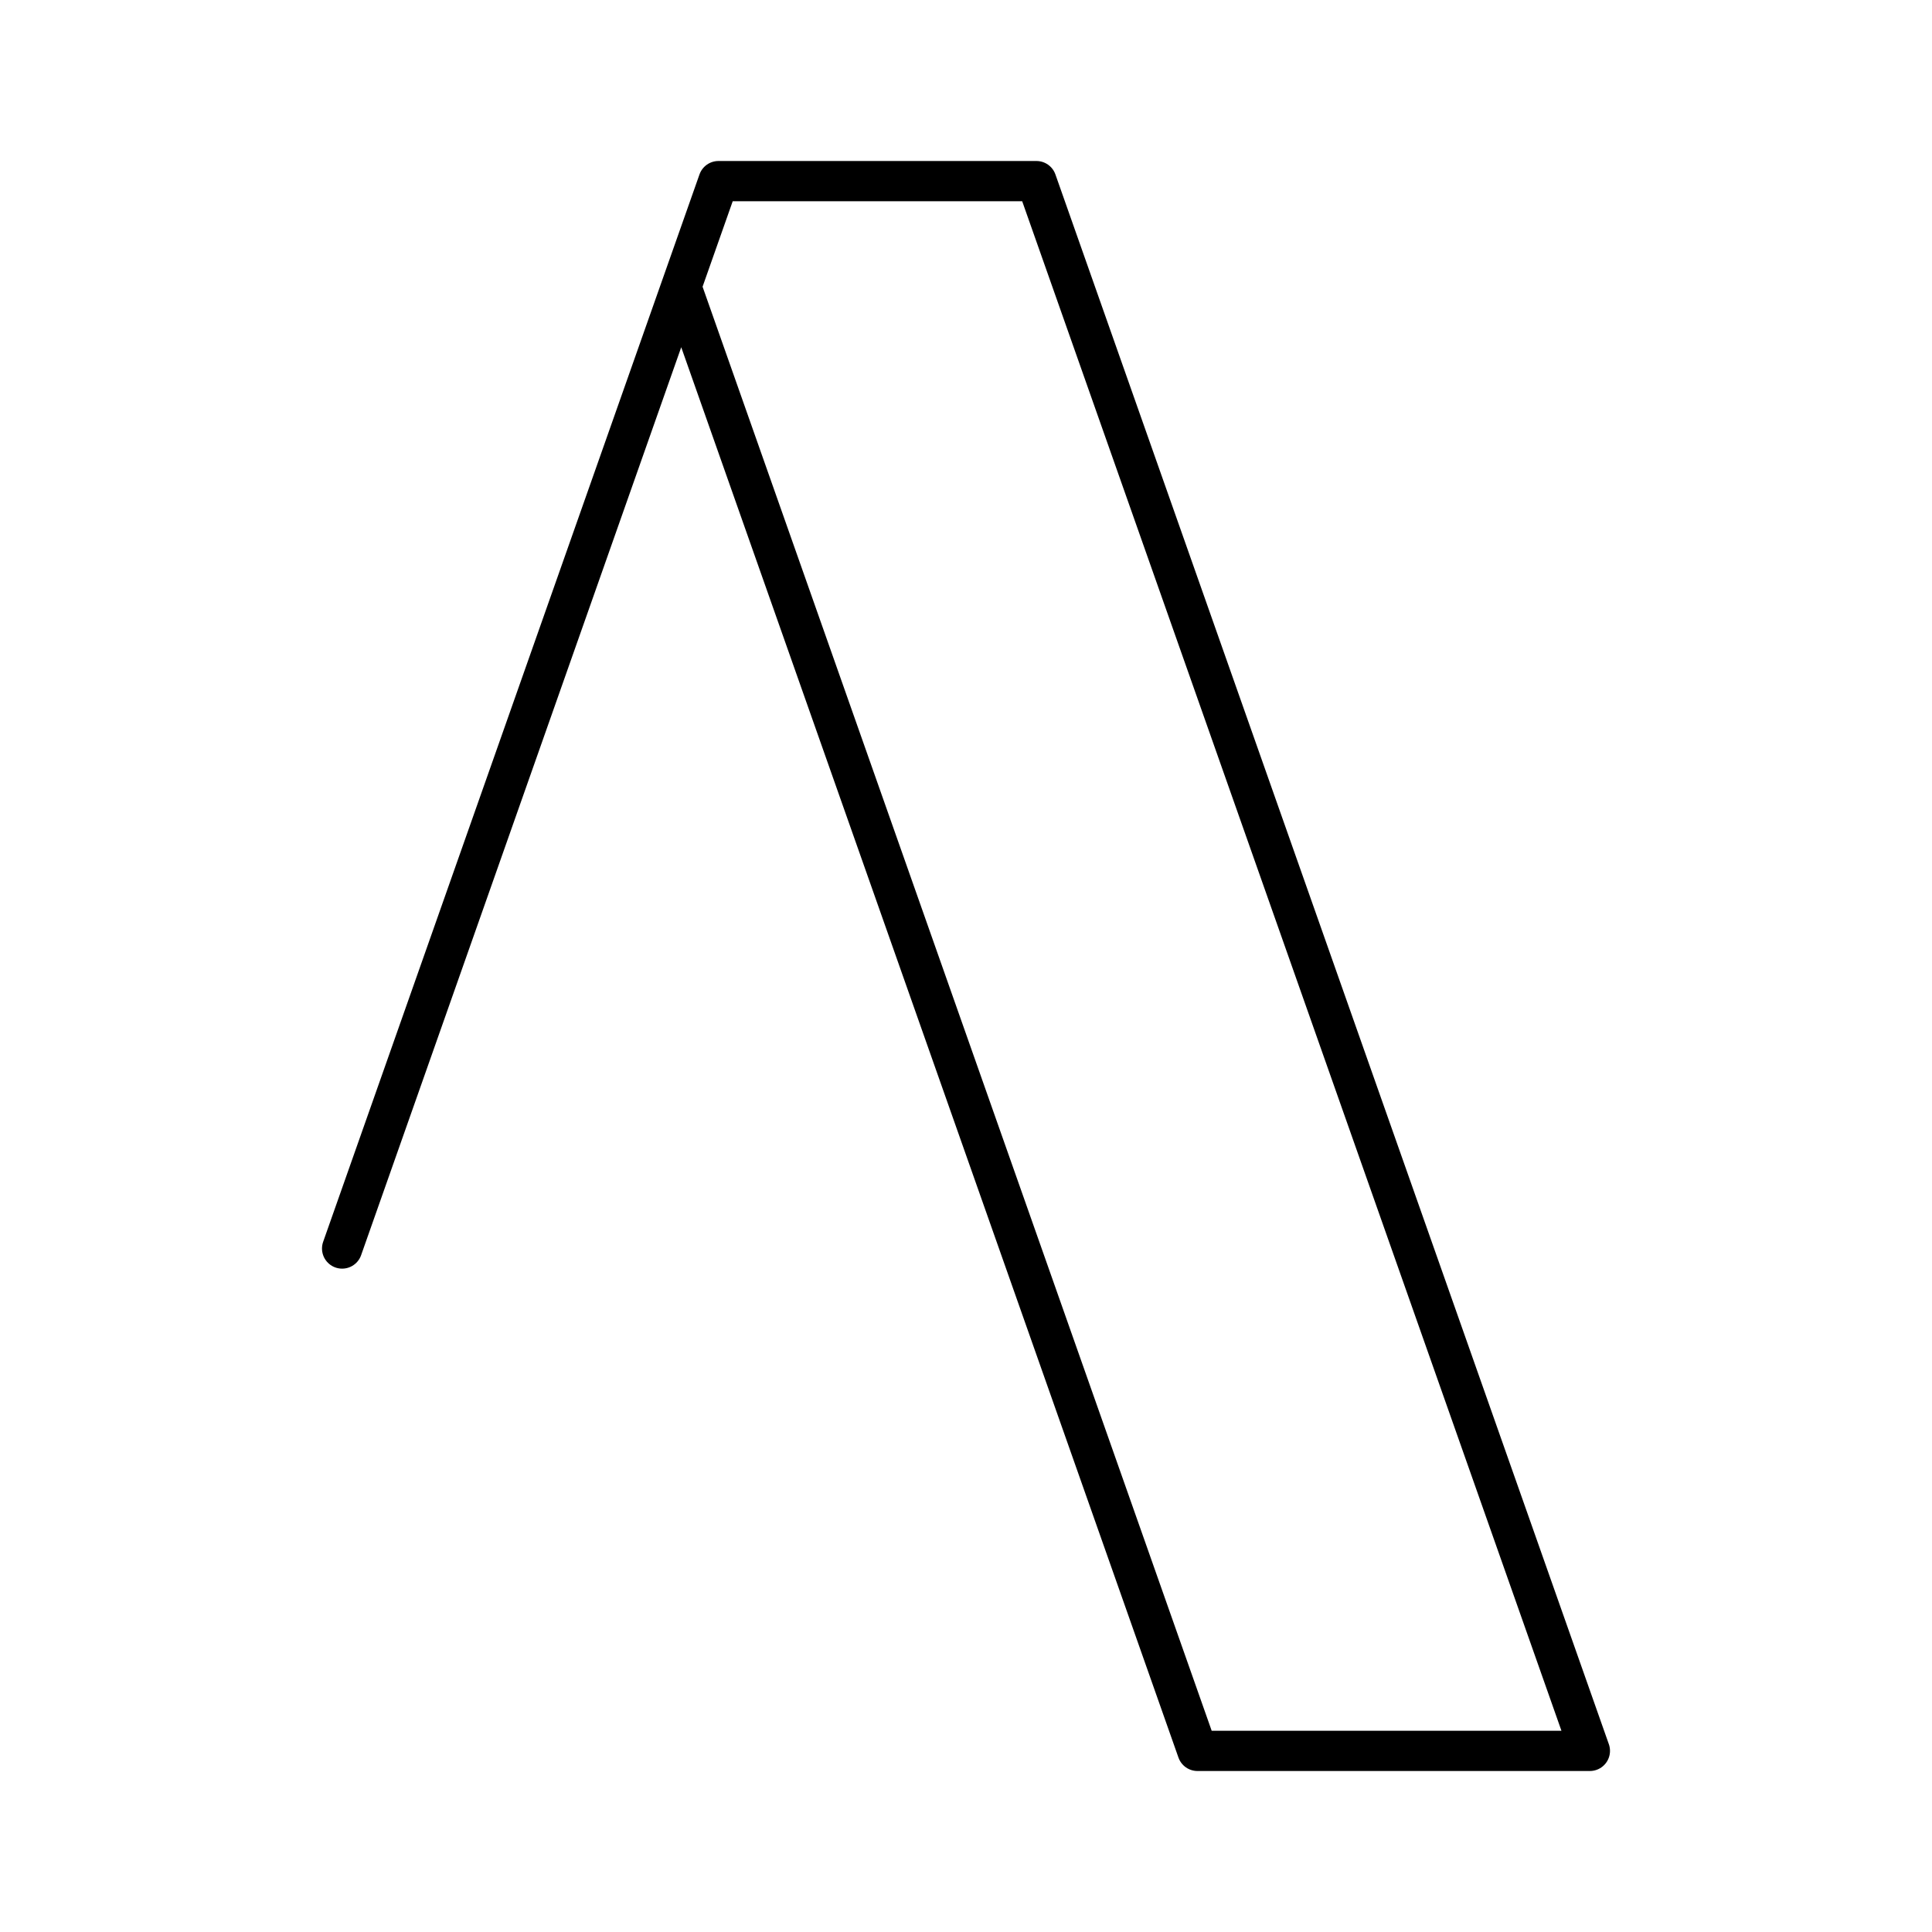 <?xml version="1.0" encoding="UTF-8"?><svg id="b" xmlns="http://www.w3.org/2000/svg" viewBox="0 0 48 48"><defs><style>.f{fill:none;stroke:#000;stroke-linecap:round;stroke-linejoin:round;}</style></defs><path class="f" d="M8.5,31.019L17.85,4.5h7.9l13.75,39h-9.75L16.925,7.123"/></svg>
